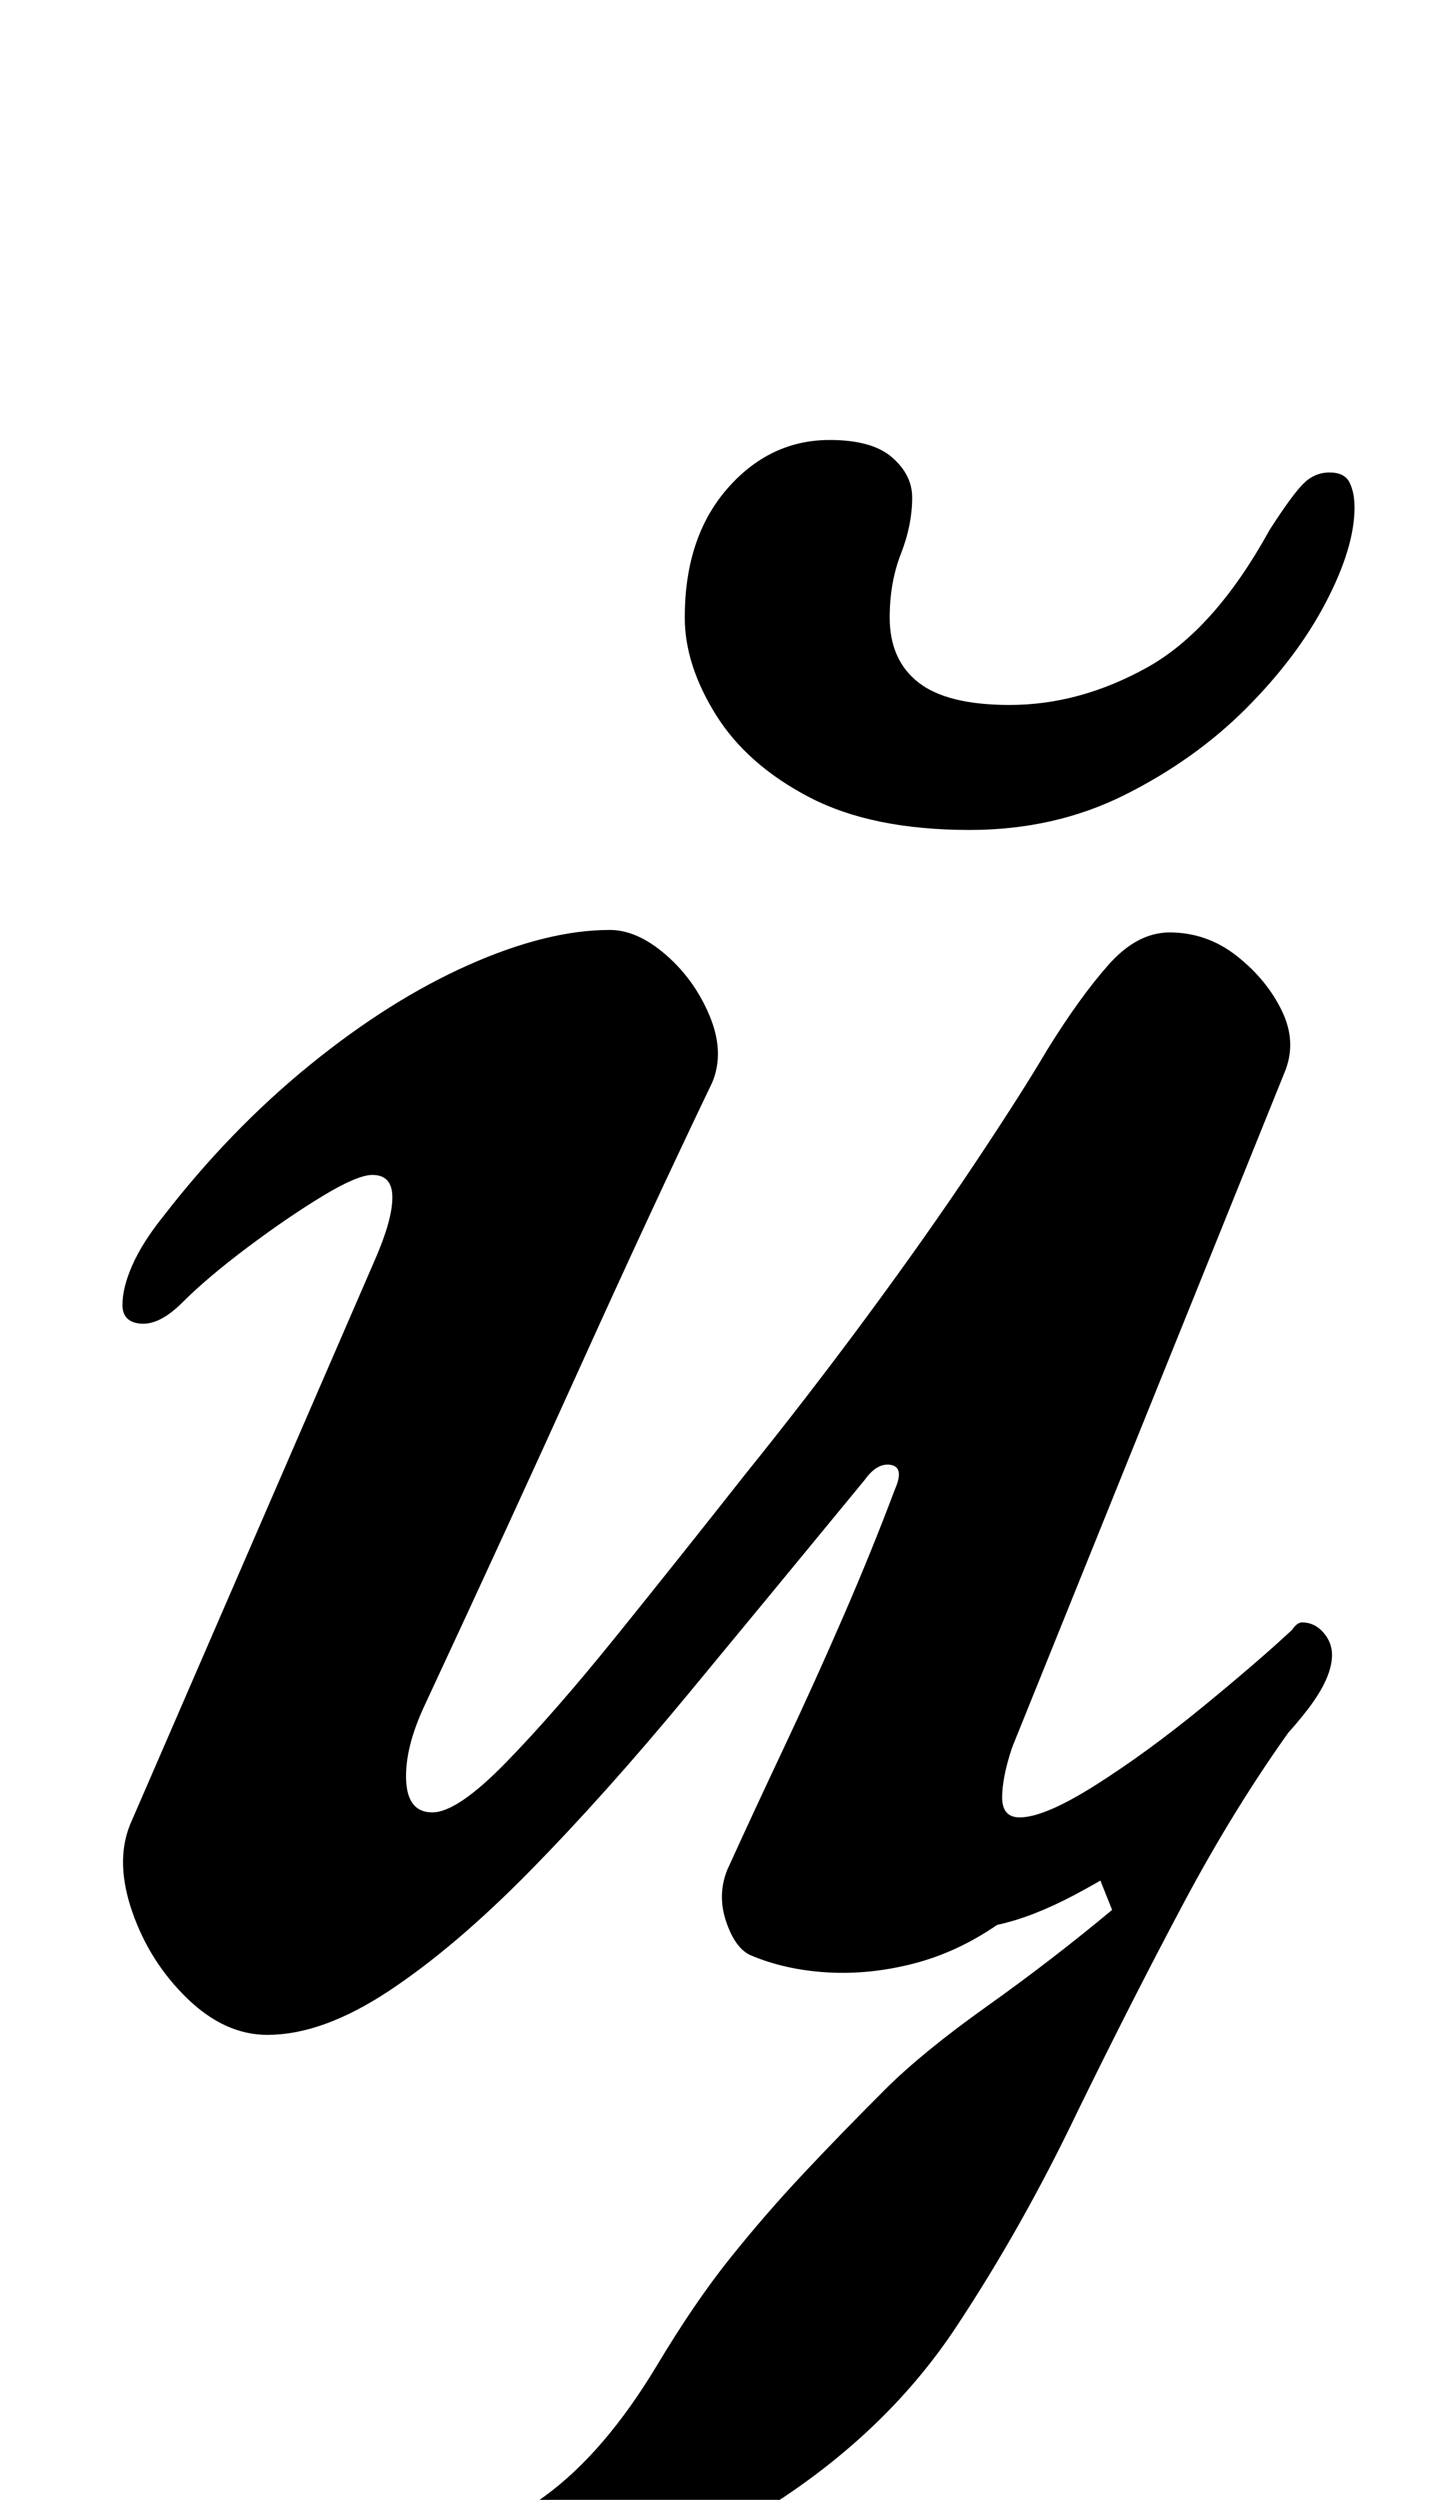 <?xml version="1.0" standalone="no"?>
<!DOCTYPE svg PUBLIC "-//W3C//DTD SVG 1.1//EN" "http://www.w3.org/Graphics/SVG/1.1/DTD/svg11.dtd" >
<svg xmlns="http://www.w3.org/2000/svg" xmlns:xlink="http://www.w3.org/1999/xlink" version="1.1" viewBox="-10 0 577 1000">
  <g transform="matrix(1 0 0 -1 0 800)">
   <path fill="currentColor"
d="M145 -250q-7 0 -11 2t-3 7t4.5 7t9.5 4q39 14 63 31.5t45 52.5q15 25 29 42.5t29 33.5t33 34q15 15 41 33.5t50 38.5l-6 15l78 58q-23 -32 -43.5 -70.5t-42.5 -83.5q-22 -46 -48.5 -86t-70.5 -69q-17 -11 -38 -20t-43 -16t-41.5 -10.5t-34.5 -3.5zM97 -14q-17 0 -32 14.5
t-22 34.5t-1 35l98 226q7 16 7 25t-8 9q-6 0 -20 -8.5t-30 -20.5t-26 -22q-9 -9 -16.5 -8.5t-7.5 7.5t4 16t12 19q27 35 59 61t63.5 40t56.5 14q11 0 22.5 -10t17.5 -24.5t1 -26.5q-24 -50 -52.5 -113t-62.5 -136q-8 -17 -7.5 -30t10.5 -13t29.5 20t44.5 51t51 64
q25 31 49 63.5t43 61t29 45.5q13 21 24.5 34t24.5 13q15 0 27 -9.5t18 -22t1 -24.5l-109 -270q-4 -12 -4 -20t7 -8q10 0 30.5 13t42.5 31t36 31q2 3 4 3q5 0 8.5 -4t3.5 -9q0 -9 -9.5 -21.5t-25 -26.5t-33.5 -26.5t-35 -21.5t-31 -12q-16 -11 -33.5 -15.5t-34.5 -3.5t-31 7
q-6 3 -9.5 13.5t0.5 20.5q10 22 22.5 48.5t24 53t20.5 50.5q4 9 -1.5 10t-10.5 -6q-37 -45 -70.5 -85.5t-63.5 -71t-56.5 -48t-48.5 -17.5zM378 468q-39 0 -64 13t-37.5 33t-12.5 39q0 32 17 51.5t41 19.5q17 0 25 -7t8 -16q0 -11 -4.5 -22.5t-4.5 -25.5q0 -17 11.5 -26
t36.5 -9q28 0 55 15t49 55q9 14 13.5 18.5t10.5 4.5t8 -4t2 -10q0 -16 -11.5 -38t-32 -42.5t-48.5 -34.5t-62 -14z" />
  </g>

</svg>
